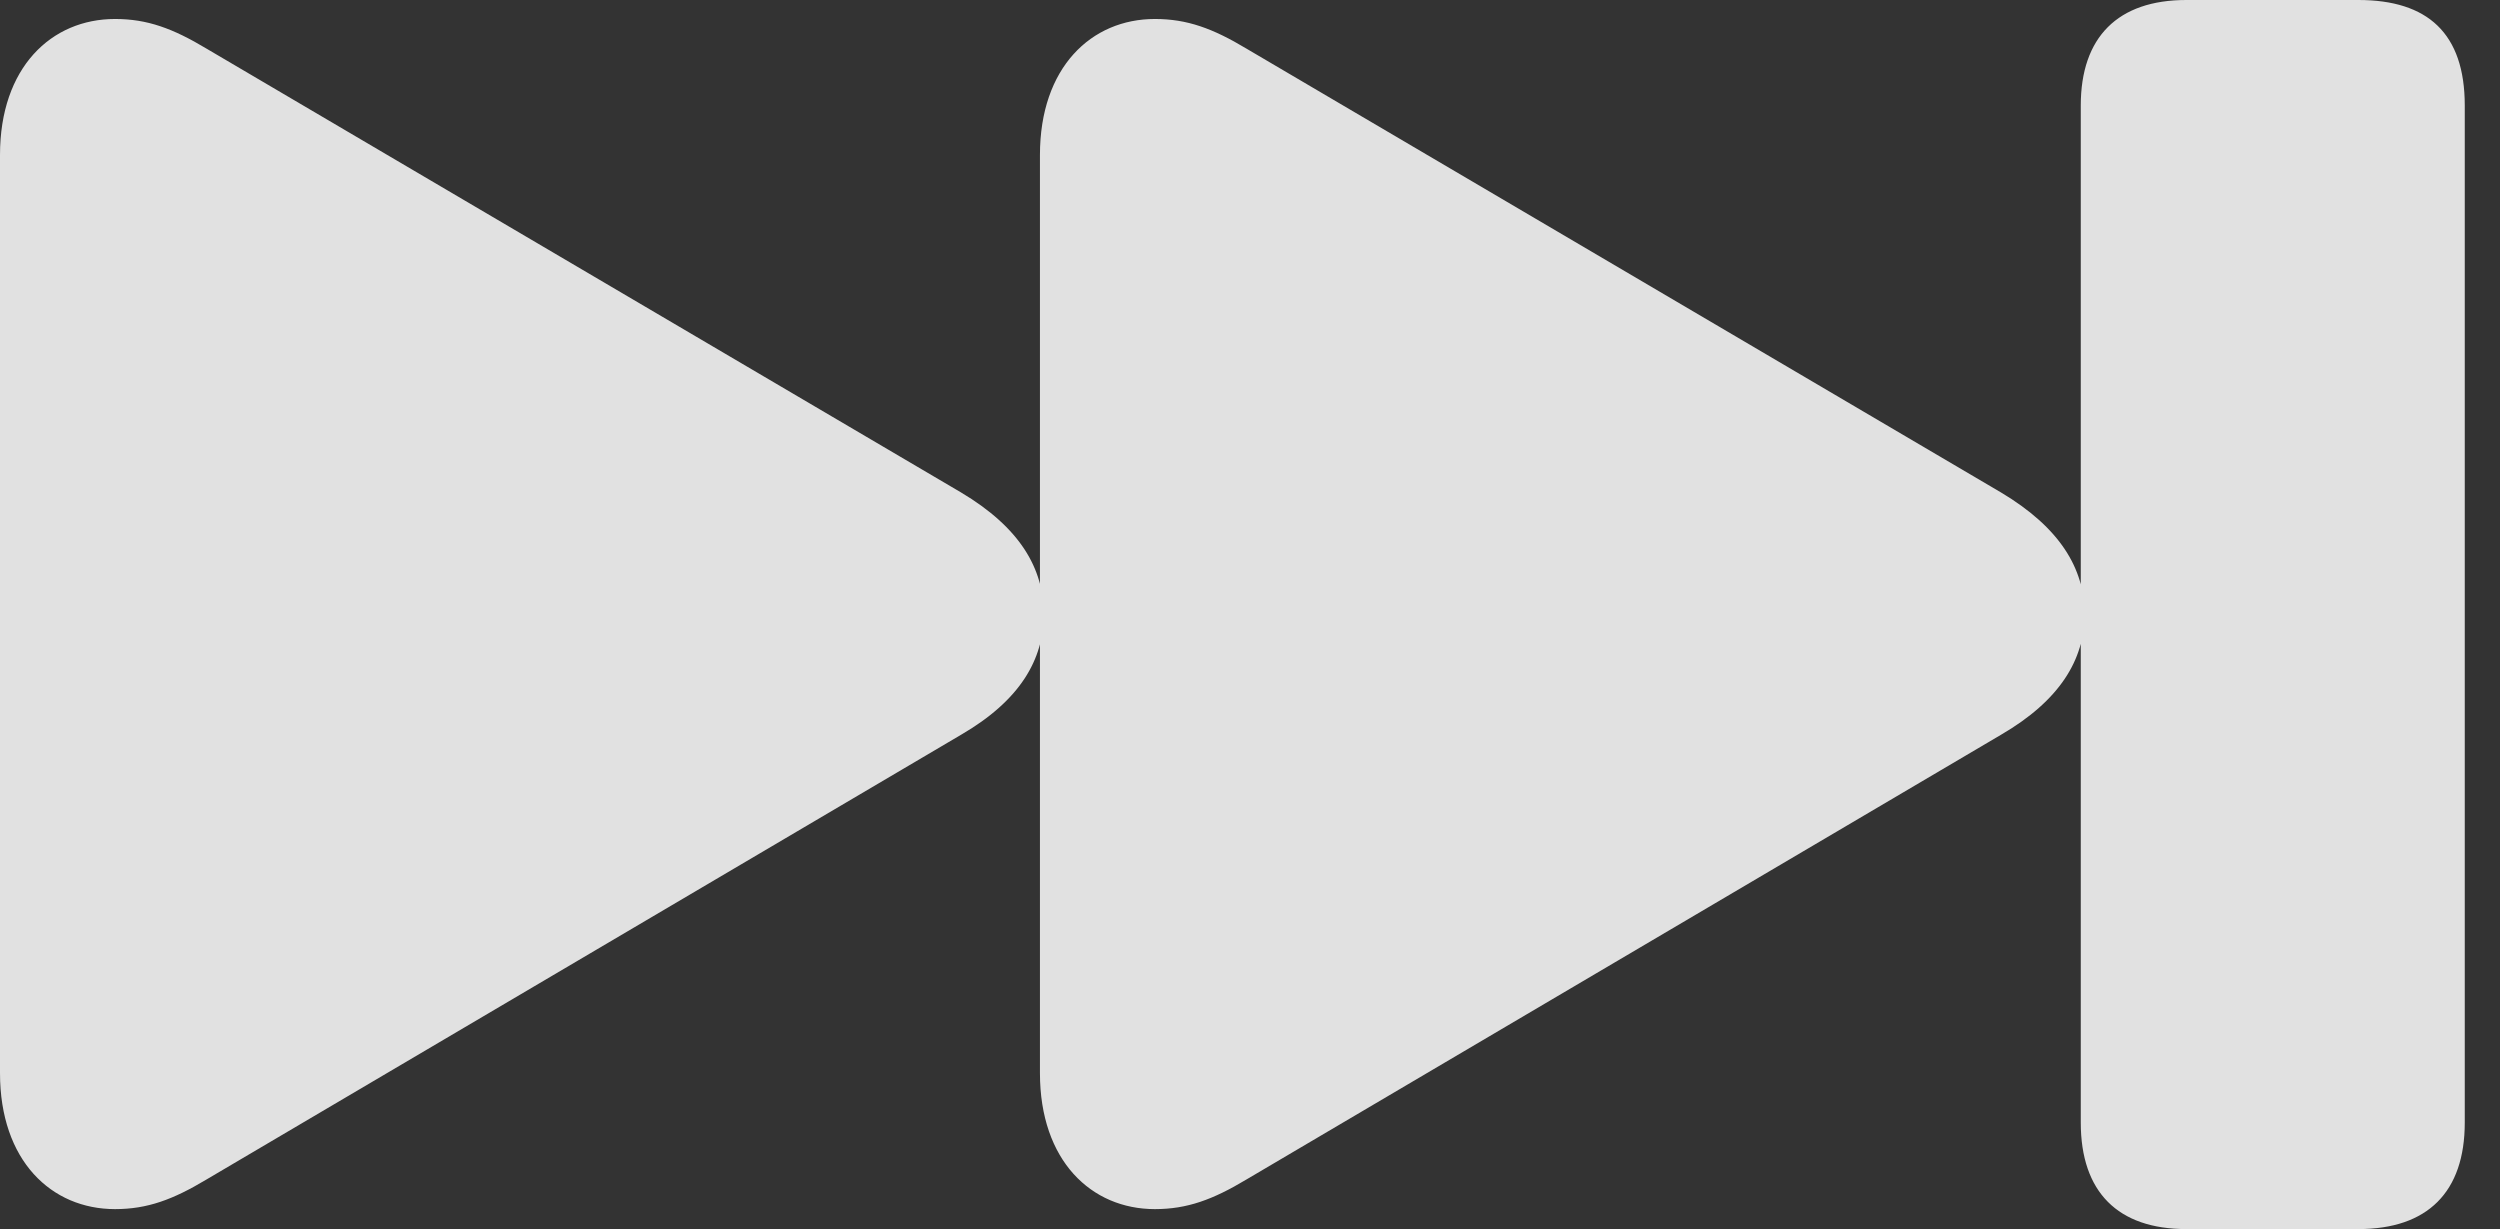 <?xml version="1.0" encoding="UTF-8"?>
<!--Generator: Apple Native CoreSVG 232.5-->
<!DOCTYPE svg
PUBLIC "-//W3C//DTD SVG 1.1//EN"
       "http://www.w3.org/Graphics/SVG/1.1/DTD/svg11.dtd">
<svg version="1.1" xmlns="http://www.w3.org/2000/svg" xmlns:xlink="http://www.w3.org/1999/xlink" width="25.684" height="12.627">
 <rect width="100%" height="100%" fill="#333333" stroke="none"/>
 <g>
  <rect height="12.627" opacity="0" width="25.684" x="0" y="0"/>
  <path d="M22.461 12.627L24.229 12.627C24.941 12.627 25.322 12.246 25.322 11.533L25.322 1.084C25.322 0.342 24.941 0 24.229 0L22.461 0C21.758 0 21.377 0.381 21.377 1.084L21.377 11.533C21.377 12.246 21.758 12.627 22.461 12.627ZM11.865 12.422C12.197 12.422 12.461 12.324 12.803 12.119L20.557 7.549C21.162 7.197 21.416 6.777 21.416 6.309C21.416 5.84 21.162 5.42 20.557 5.059L12.803 0.498C12.461 0.293 12.197 0.195 11.865 0.195C11.211 0.195 10.684 0.693 10.684 1.592L10.684 11.025C10.684 11.924 11.211 12.422 11.865 12.422ZM1.182 12.422C1.514 12.422 1.777 12.324 2.119 12.119L9.873 7.549C10.479 7.197 10.723 6.777 10.723 6.309C10.723 5.84 10.479 5.42 9.873 5.059L2.119 0.498C1.777 0.293 1.514 0.195 1.182 0.195C0.527 0.195 0 0.693 0 1.592L0 11.025C0 11.924 0.527 12.422 1.182 12.422Z" fill="#ffffff" fill-opacity="0.85"/>
 </g>
</svg>
